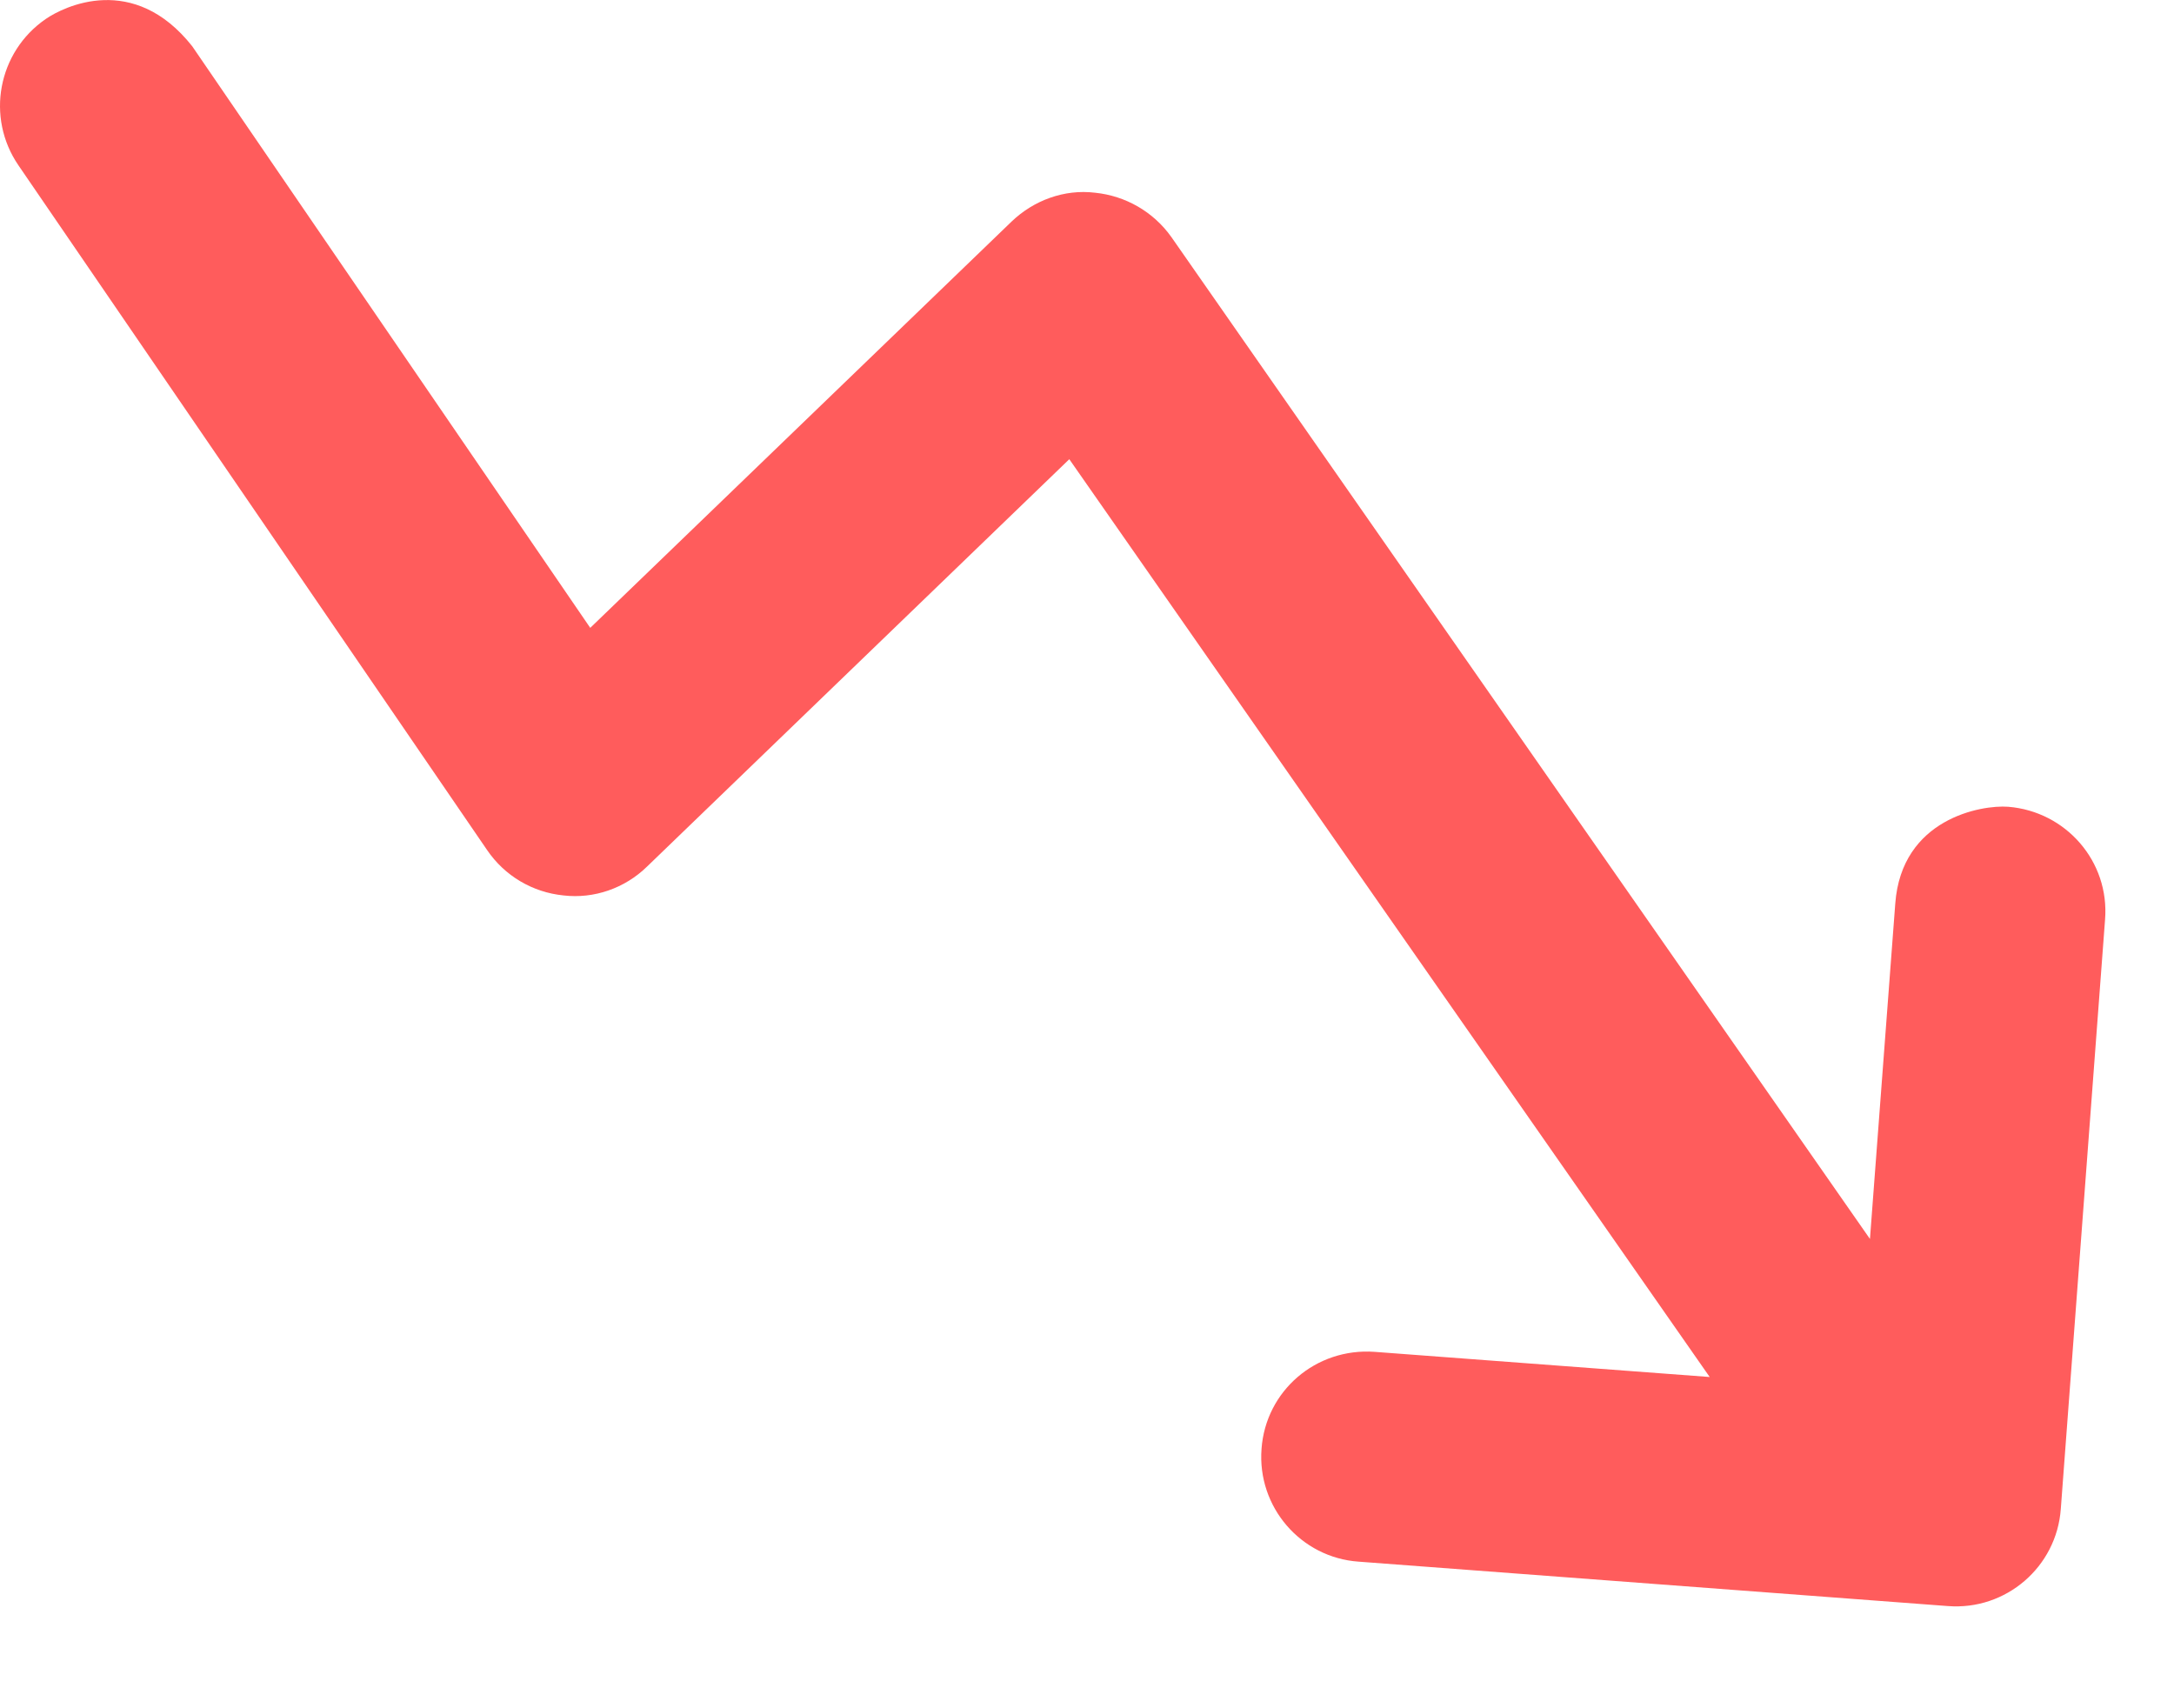 <svg width="14" height="11" viewBox="0 0 14 11" fill="none" xmlns="http://www.w3.org/2000/svg">
<path d="M0.295 0.122C0.411 0.042 0.86 -0.18 1.238 0.298L3.801 4.043L6.514 1.427C6.657 1.29 6.853 1.217 7.052 1.241C7.248 1.261 7.427 1.363 7.543 1.526L12.042 7.978L12.205 5.819C12.245 5.271 12.76 5.182 12.932 5.195C13.304 5.225 13.586 5.547 13.556 5.922L13.271 9.717C13.244 10.089 12.919 10.371 12.544 10.342L8.749 10.056C8.377 10.03 8.095 9.704 8.124 9.329C8.151 8.957 8.473 8.678 8.852 8.705L11.01 8.867L6.886 2.957L4.167 5.58C4.024 5.72 3.825 5.789 3.629 5.766C3.429 5.746 3.25 5.64 3.137 5.474L0.119 1.065C-0.093 0.756 -0.014 0.334 0.295 0.122Z" fill="#FF5C5C"/>
</svg>
